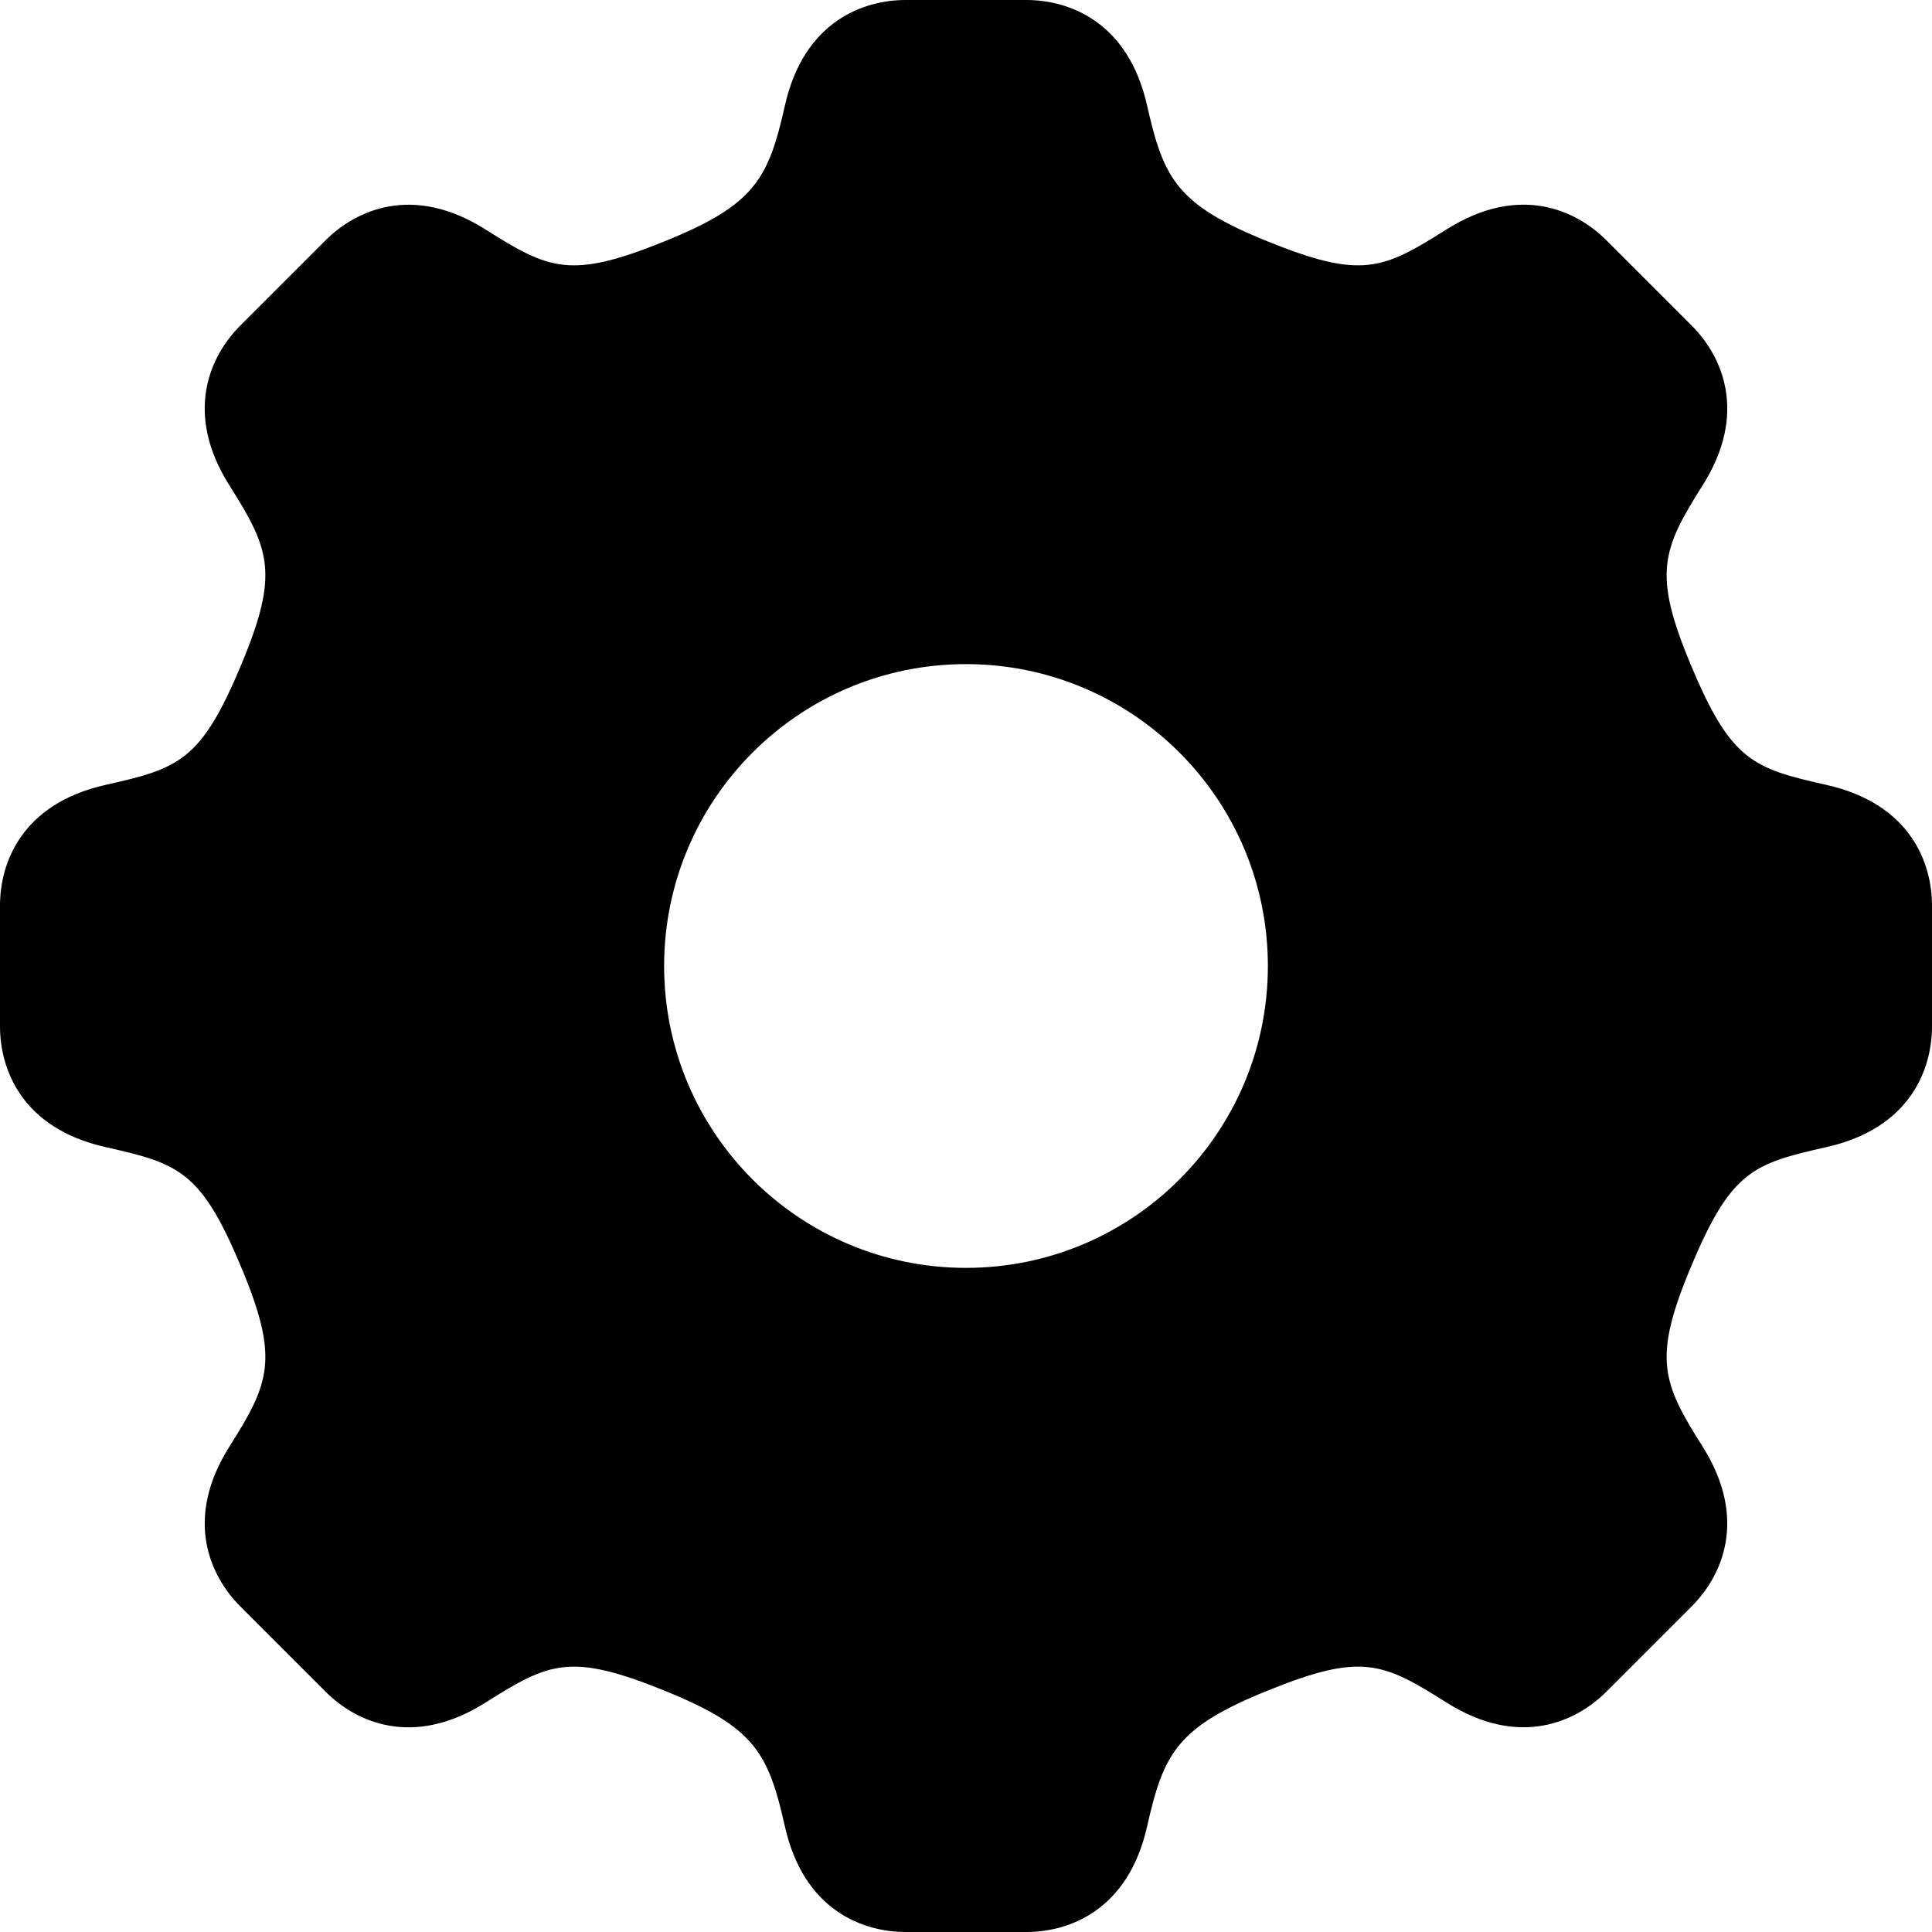 <?xml version="1.0" ?><svg height="32px" id="Layer_1" style="enable-background:new 0 0 32 32;" version="1.1" viewBox="0 0 32 32" width="32px" xml:space="preserve" xmlns="http://www.w3.org/2000/svg" xmlns:xlink="http://www.w3.org/1999/xlink"><path d="M30.25,13c-1.22-0.274-1.581-0.396-2.25-2c-0.625-1.5-0.471-1.898,0.197-2.955c0.766-1.208,0.32-2.155-0.177-2.652  l-1.414-1.414c-0.497-0.498-1.443-0.942-2.651-0.177C22.898,4.471,22.547,4.625,21,4c-1.499-0.605-1.726-1.03-2-2.25  C18.686,0.354,17.703,0,17,0h-2c-0.703,0-1.687,0.354-2,1.75C12.726,2.97,12.499,3.395,11,4C9.453,4.625,9.102,4.471,8.045,3.803  C6.837,3.038,5.891,3.482,5.394,3.979L3.979,5.394C3.482,5.891,3.037,6.837,3.803,8.045C4.471,9.102,4.625,9.5,4,11  c-0.669,1.604-1.03,1.726-2.25,2C0.354,13.313,0,14.297,0,15v2c0,0.703,0.354,1.687,1.75,2c1.22,0.274,1.581,0.396,2.25,2  c0.625,1.5,0.471,1.898-0.197,2.955c-0.766,1.208-0.32,2.155,0.177,2.652l1.414,1.414c0.497,0.498,1.443,0.942,2.651,0.177  C9.102,27.529,9.453,27.375,11,28c1.499,0.606,1.726,1.03,2,2.25c0.313,1.396,1.297,1.75,2,1.75h2c0.703,0,1.686-0.354,2-1.75  c0.274-1.22,0.501-1.644,2-2.25c1.547-0.625,1.898-0.471,2.955,0.197c1.208,0.765,2.154,0.321,2.651-0.177l1.414-1.414  c0.497-0.497,0.942-1.443,0.177-2.652C27.529,22.898,27.375,22.5,28,21c0.669-1.604,1.03-1.726,2.25-2  c1.396-0.313,1.75-1.297,1.75-2v-2C32,14.297,31.646,13.313,30.25,13z M16,21c-2.761,0-5-2.239-5-5s2.239-5,5-5s5,2.239,5,5  S18.761,21,16,21z"/></svg>